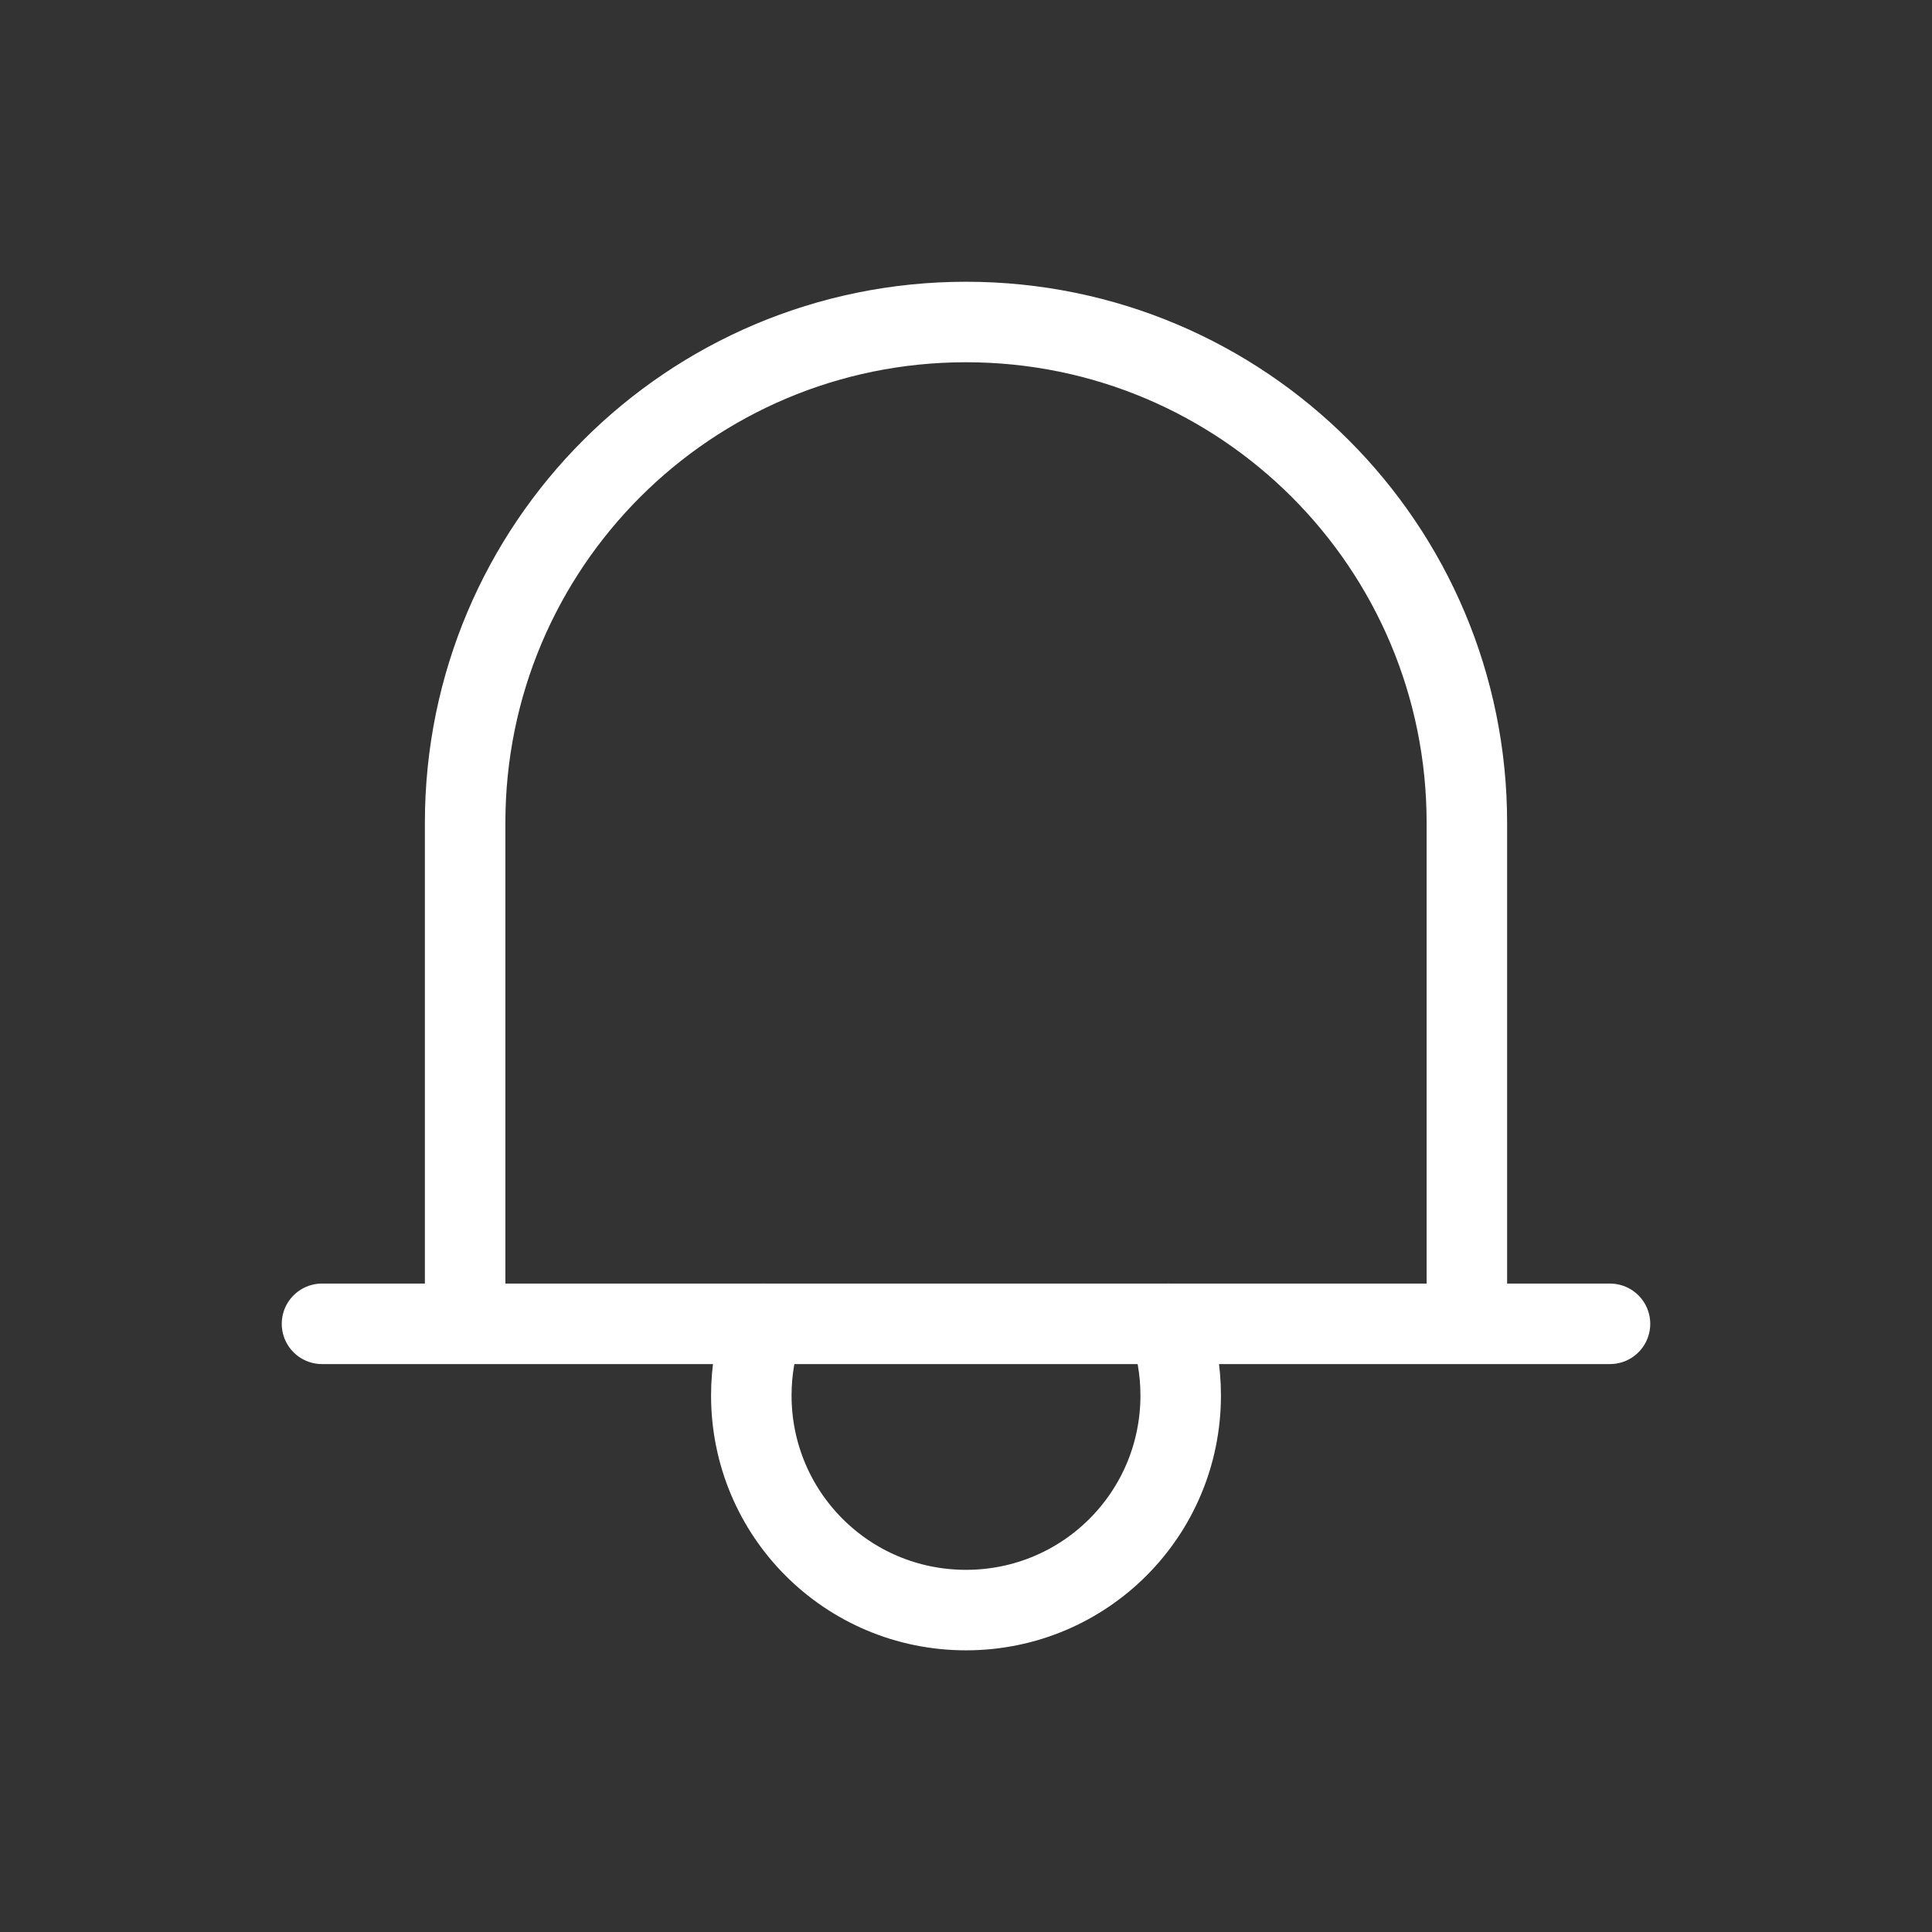 <svg width="24" height="24" viewBox="0 0 24 24" fill="none" xmlns="http://www.w3.org/2000/svg">
<rect x="0" y="0" width="24" height="24" fill="#333333" stroke="none"/>
<path d="M5.778 16.444V10.222C5.778 6.782 8.56 4 12 4C15.44 4 18.222 6.782 18.222 10.222V16.444" stroke="white" stroke-linecap="round" stroke-linejoin="round"/>
<path d="M14.515 16.445C14.613 16.721 14.667 17.023 14.667 17.334C14.667 18.81 13.476 20.001 12 20.001C10.524 20.001 9.333 18.81 9.333 17.334C9.333 17.023 9.387 16.721 9.484 16.445" stroke="white" stroke-linecap="round" stroke-linejoin="round"/>
<path d="M4 16.445H20" stroke="white" stroke-linecap="round" stroke-linejoin="round"/>
</svg>
